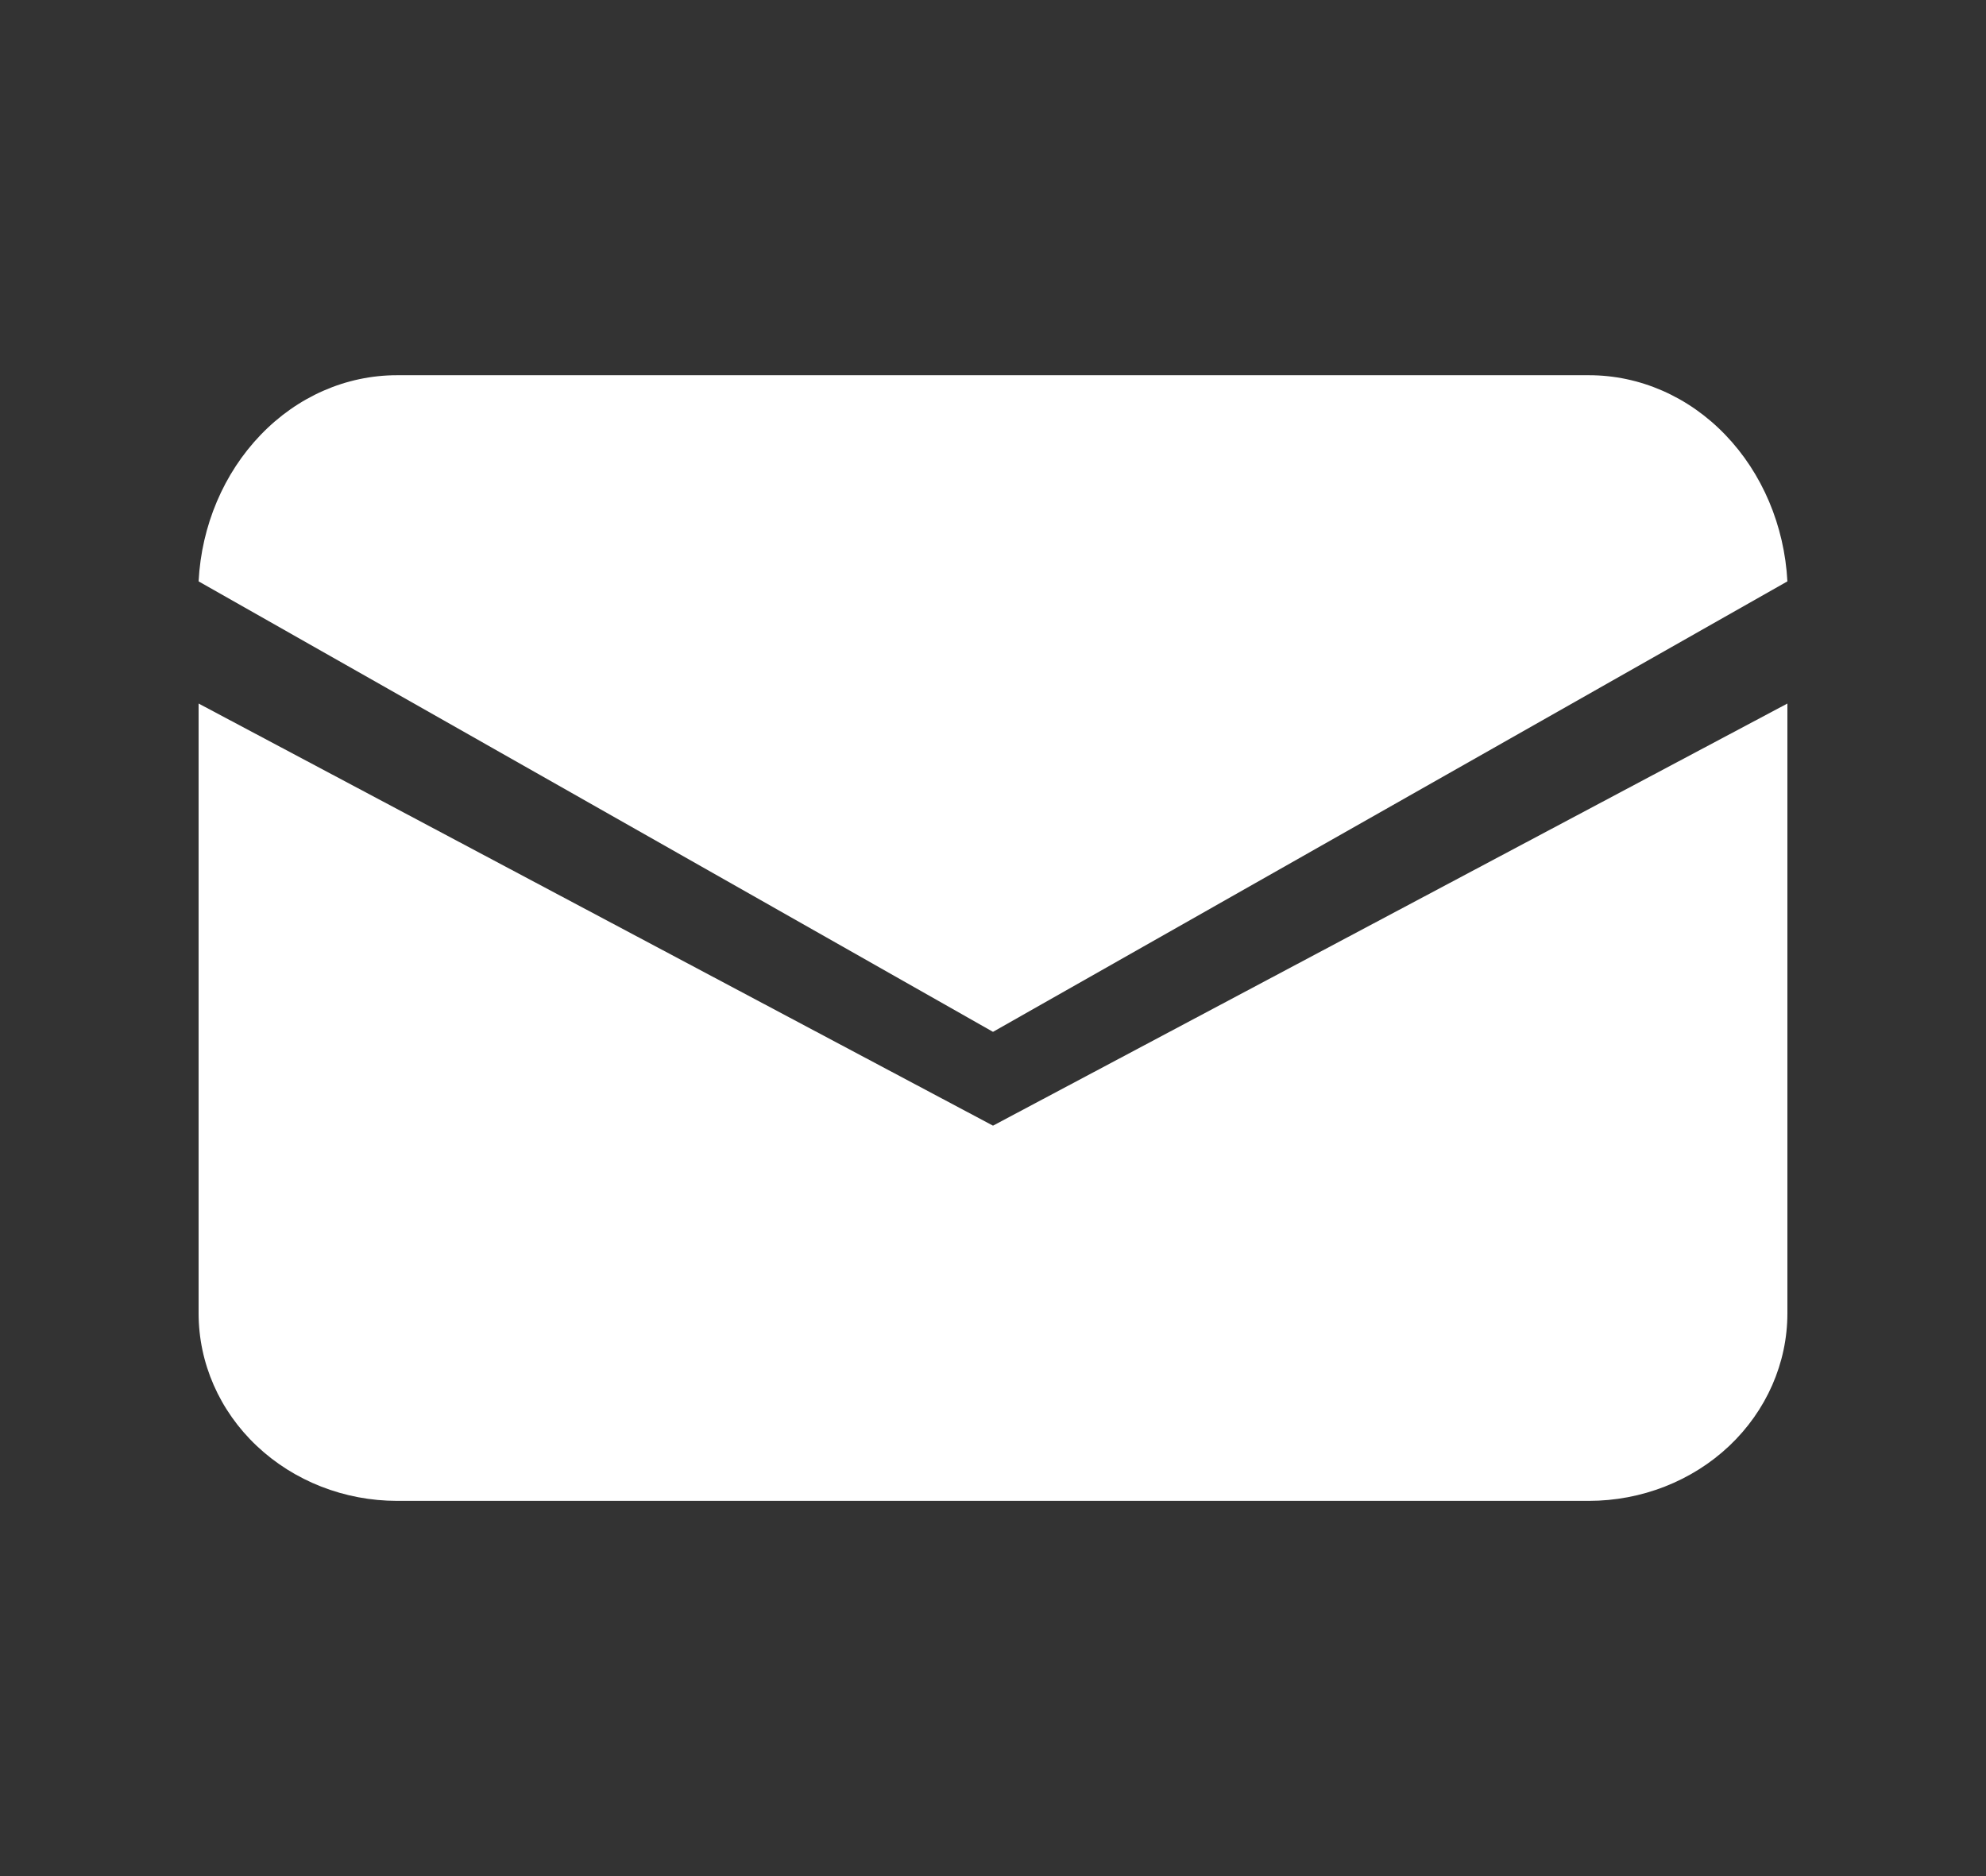 <svg width="18" height="17" viewBox="0 0 18 17" fill="none" xmlns="http://www.w3.org/2000/svg">
<rect x="0" y="0" width="18" height="17" fill="#333333" stroke="none"/>
<path d="M1.8 5.268L9 9.35L16.2 5.268C16.173 4.763 15.972 4.288 15.638 3.941C15.304 3.593 14.861 3.4 14.402 3.4H3.598C3.138 3.4 2.696 3.593 2.362 3.941C2.028 4.288 1.826 4.763 1.8 5.268Z" fill="white"/>
<path d="M16.2 6.375L9 10.2L1.8 6.375V11.9C1.8 12.351 1.989 12.783 2.327 13.102C2.665 13.421 3.122 13.6 3.6 13.6H14.4C14.877 13.6 15.335 13.421 15.673 13.102C16.01 12.783 16.2 12.351 16.2 11.9V6.375Z" fill="white"/>
</svg>
